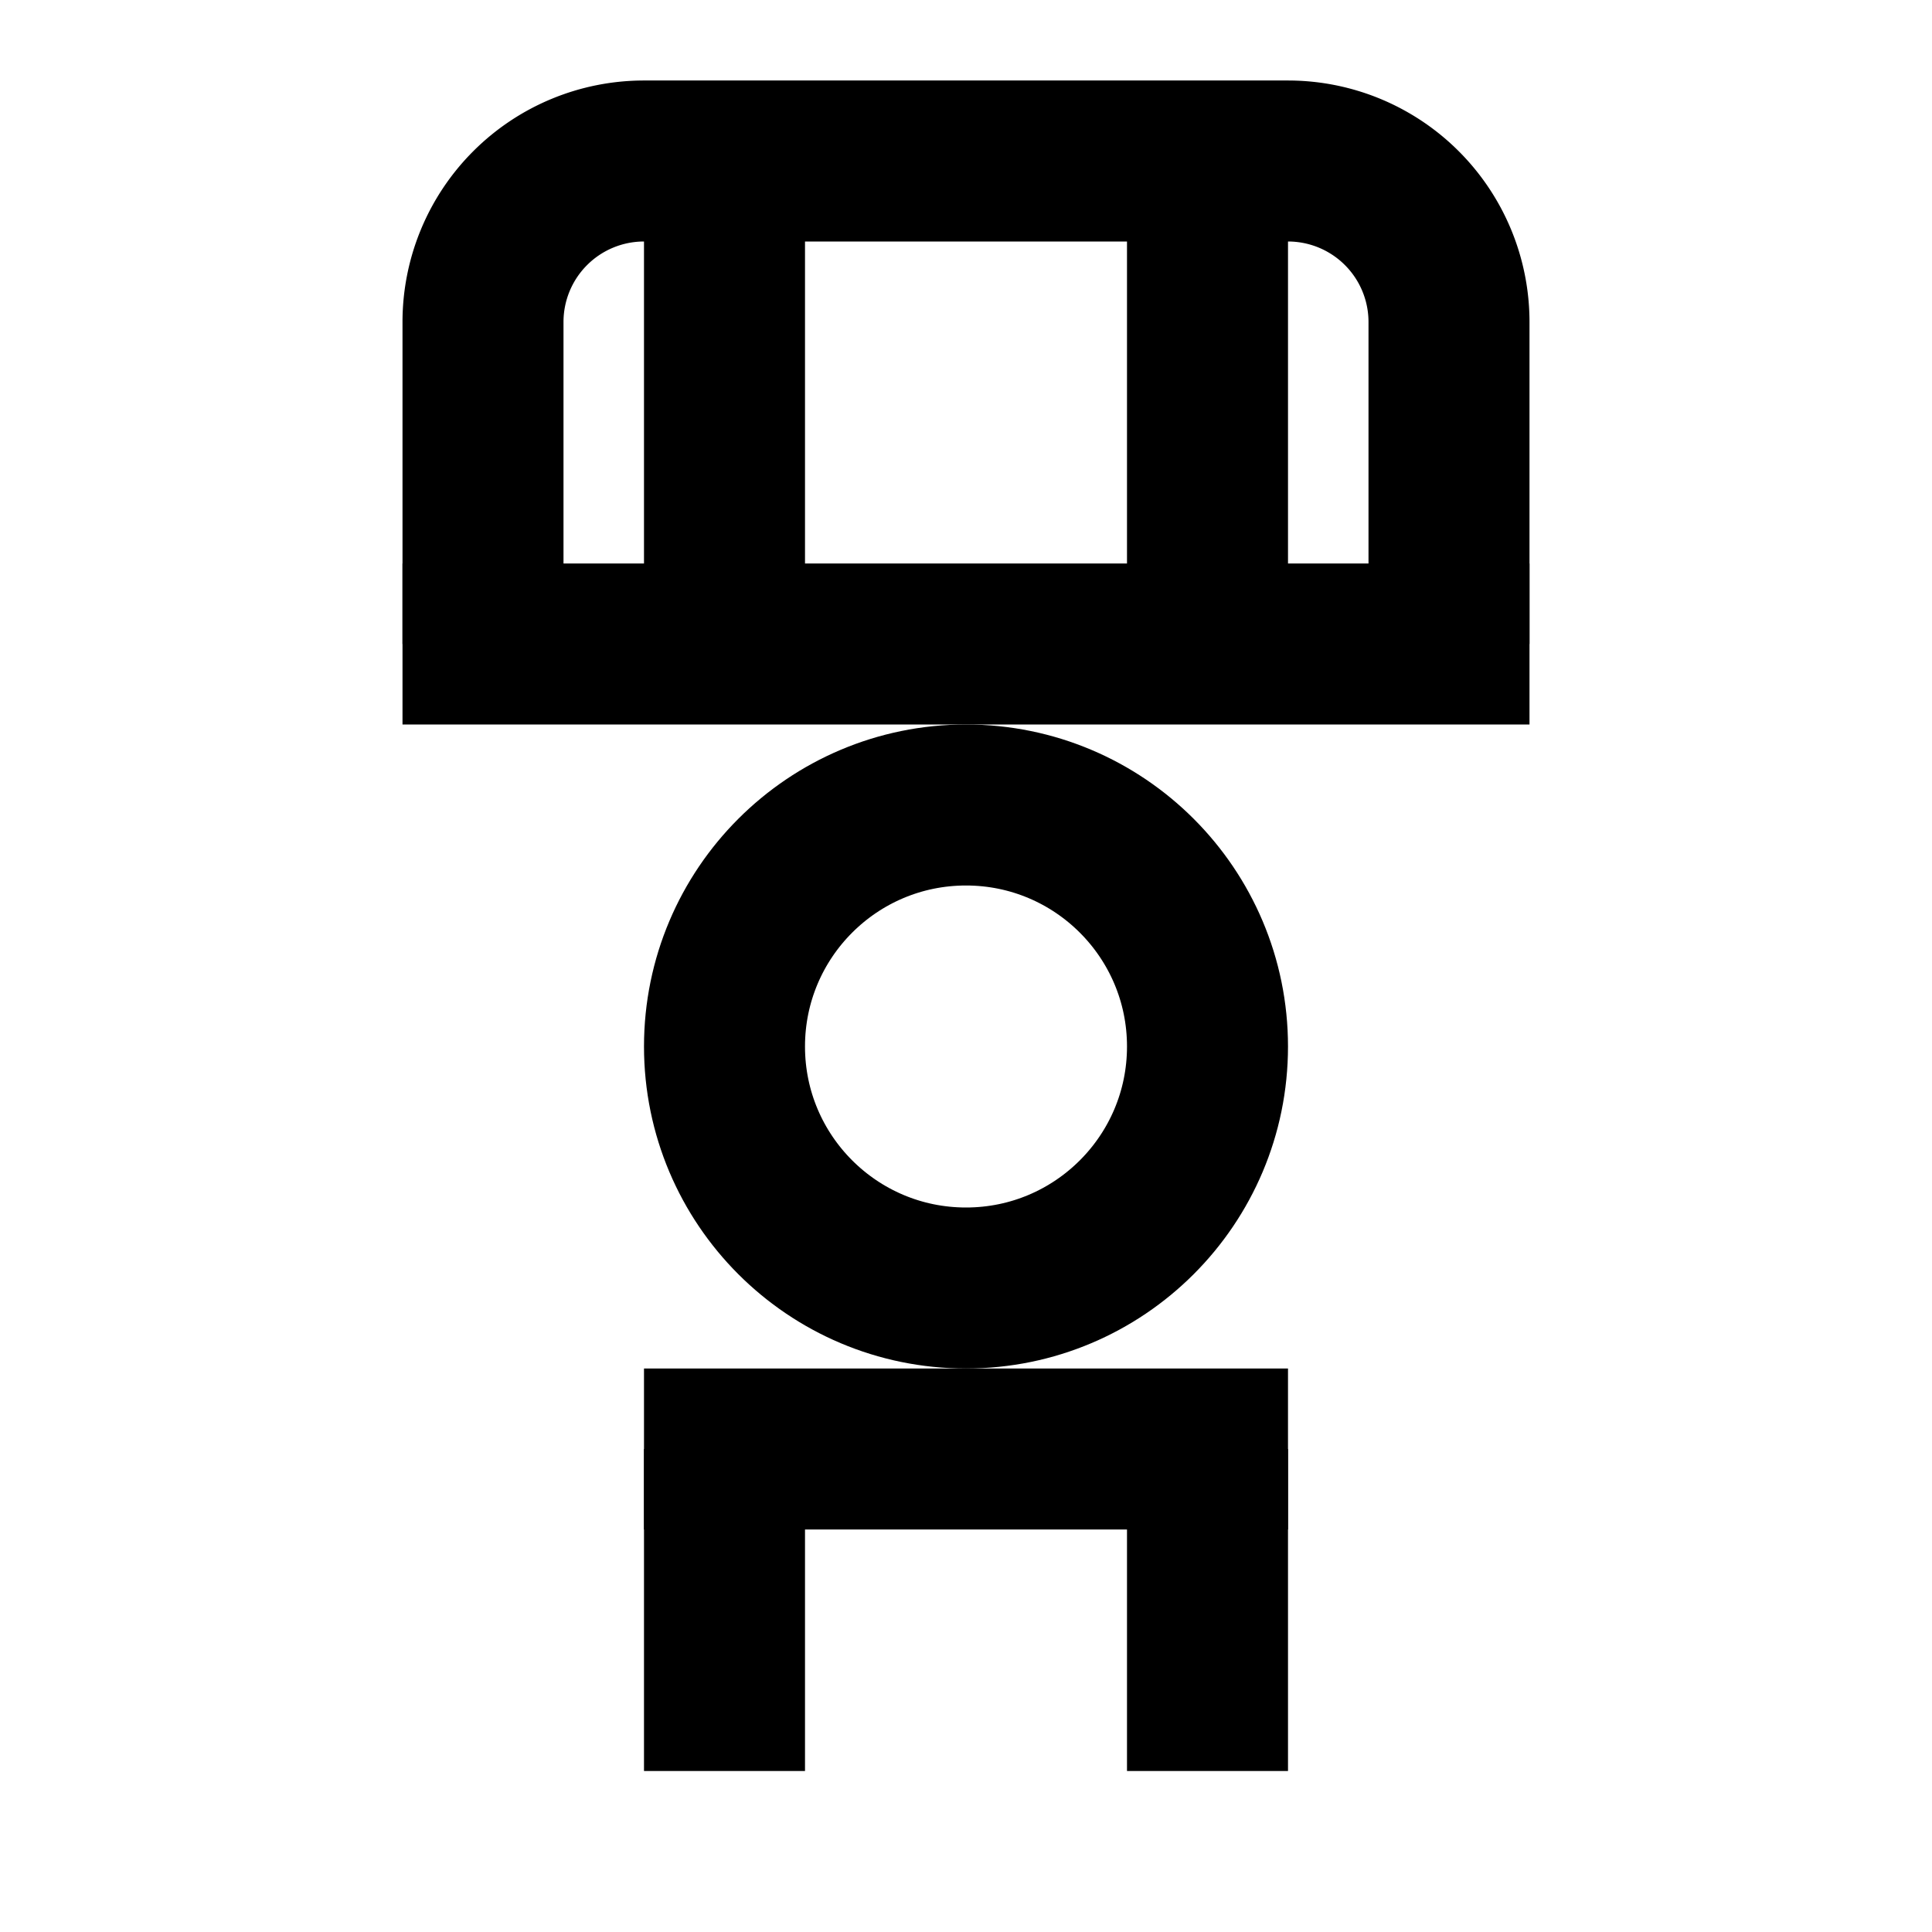 <svg width="20" height="20" viewBox="0 0 24 24" fill="none" stroke="currentColor" stroke-width="2">
  <path d="M9 2v6"/>
  <path d="M15 2v6"/>
  <path d="M9 18v4"/>
  <path d="M15 18v4"/>
  <path d="M5 8h14"/>
  <path d="M6 8V4a2 2 0 0 1 2-2h8a2 2 0 0 1 2 2v4"/>
  <path d="M8 18h8"/>
  <circle cx="12" cy="13" r="3"/>
</svg>
